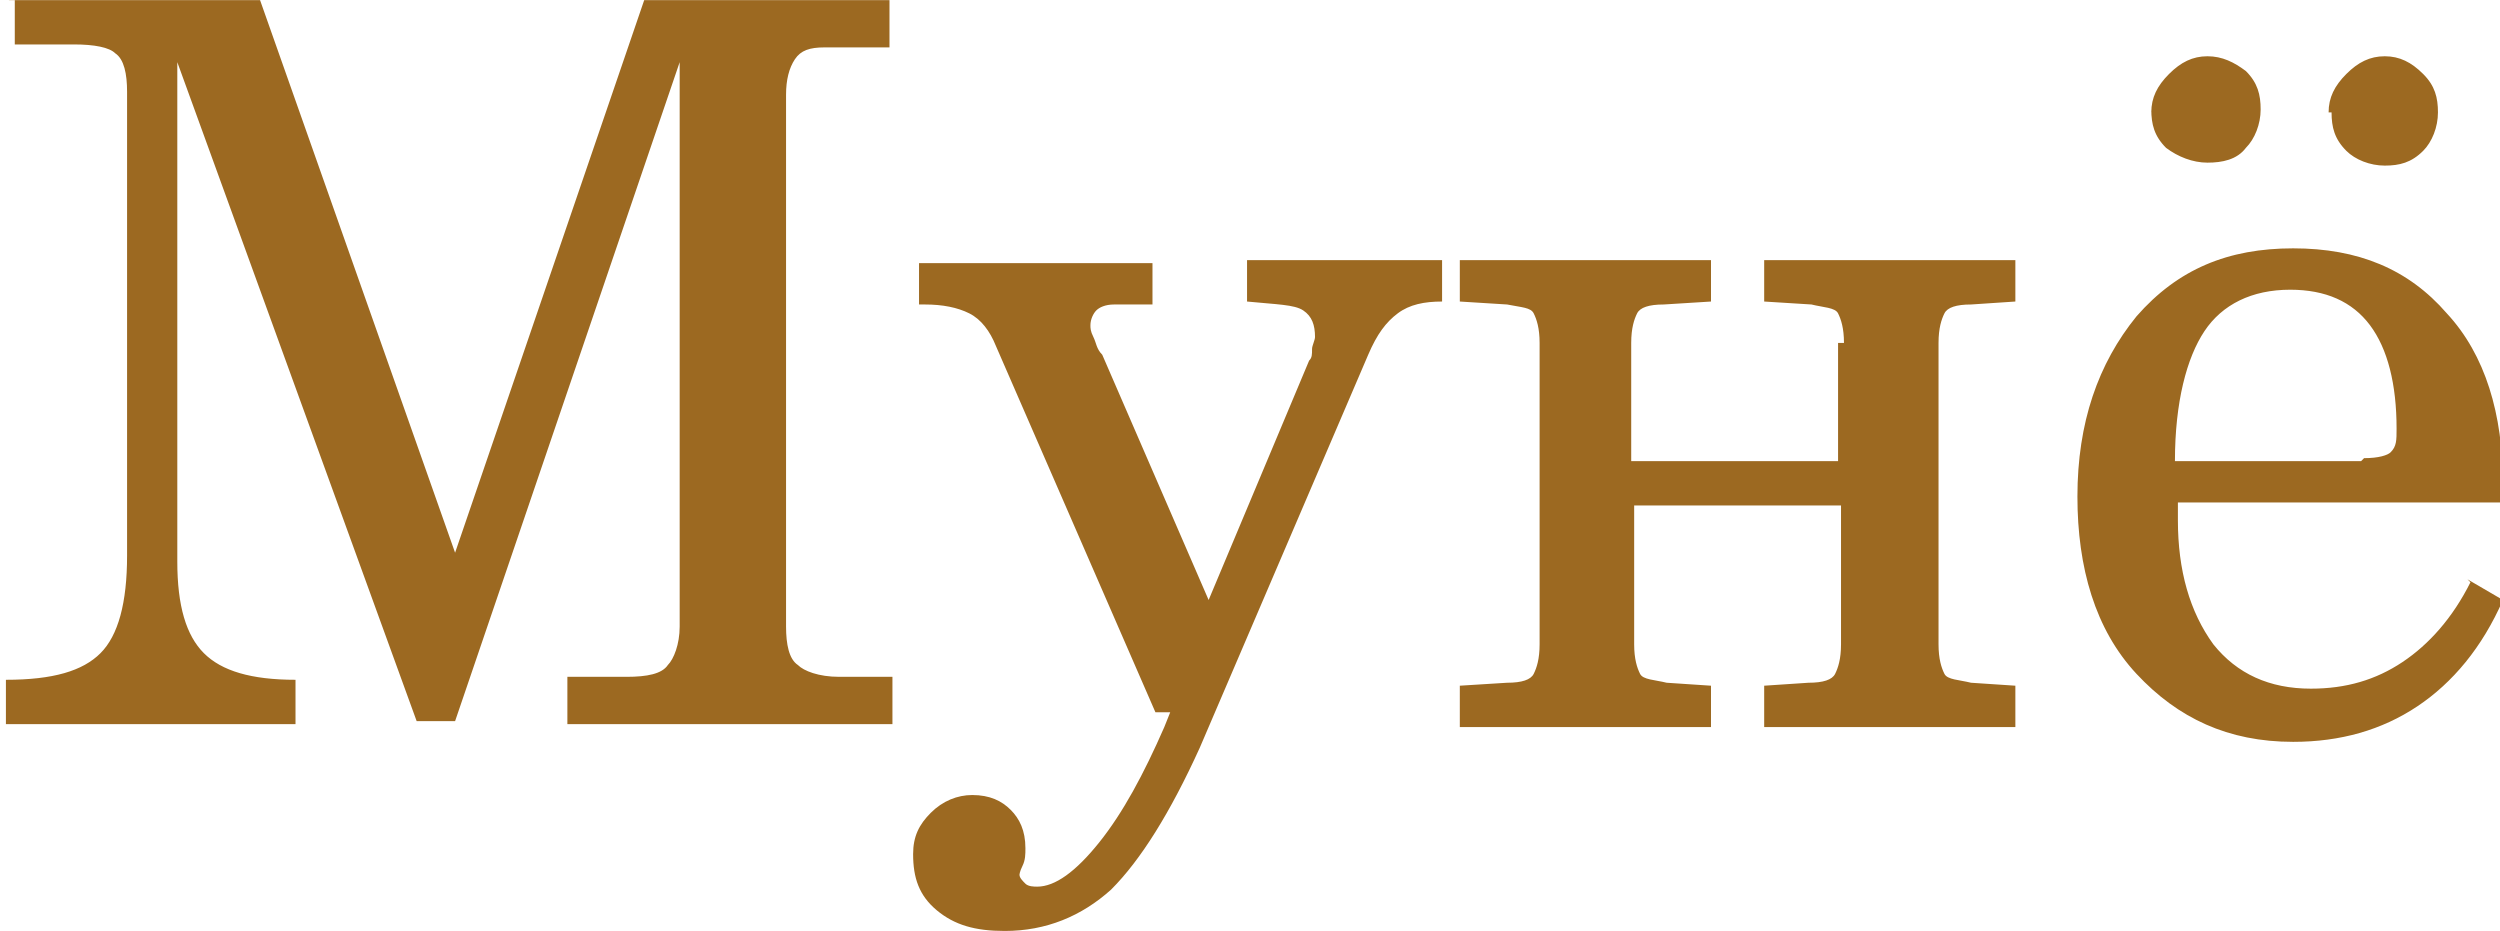 <?xml version="1.0" encoding="UTF-8"?>
<!DOCTYPE svg PUBLIC "-//W3C//DTD SVG 1.1//EN" "http://www.w3.org/Graphics/SVG/1.1/DTD/svg11.dtd">
<!-- Creator: CorelDRAW 2019 (64-Bit) -->
<svg xmlns="http://www.w3.org/2000/svg" xml:space="preserve" width="1.364cm" height="0.508cm" version="1.1" style="shape-rendering:geometricPrecision; text-rendering:geometricPrecision; image-rendering:optimizeQuality; fill-rule:evenodd; clip-rule:evenodd"
viewBox="0 0 0.846 0.315"
 xmlns:xlink="http://www.w3.org/1999/xlink"
 xmlns:xodm="http://www.corel.com/coreldraw/odm/2003">
 <defs>
  <style type="text/css">
   <![CDATA[
    .fil0 {fill:#9C6921;fill-rule:nonzero}
   ]]>
  </style>
 </defs>
 <g id="Слой_x0020_1">
  <path class="fil0" d="M0.003 0l0.085 0 0.066 0.187 0.064 -0.187 0.083 0 0 0.016 -0.022 0c-0.005,0 -0.008,0.001 -0.01,0.004 -0.002,0.003 -0.003,0.007 -0.003,0.012l0 0.18c0,0.006 0.001,0.011 0.004,0.013 0.002,0.002 0.007,0.004 0.014,0.004l0.018 0 0 0.016 -0.11 0 0 -0.016 0.02 0c0.007,0 0.012,-0.001 0.014,-0.004 0.002,-0.002 0.004,-0.007 0.004,-0.013l0 -0.191 -0.076 0.223 -0.013 0 -0.081 -0.223 0 0.169c0,0.015 0.003,0.025 0.009,0.031 0.006,0.006 0.016,0.009 0.031,0.009l0 0.015 -0.098 0 0 -0.015c0.016,-0 0.026,-0.003 0.032,-0.009 0.006,-0.006 0.009,-0.017 0.009,-0.033l0 -0.002 0 -0.155c0,-0.006 -0.001,-0.011 -0.004,-0.013 -0.002,-0.002 -0.007,-0.003 -0.014,-0.003l-0.02 0 0 -0.016zm0.388 0.241l-0.054 -0.124c-0.002,-0.005 -0.005,-0.009 -0.009,-0.011 -0.004,-0.002 -0.009,-0.003 -0.015,-0.003l-0.002 0 0 -0.014 0.079 0 0 0.014 -0.009 0 -0.004 0c-0.003,0 -0.005,0.001 -0.006,0.002 -0.001,0.001 -0.002,0.003 -0.002,0.005 0,0.001 0,0.002 0.001,0.004 0.001,0.002 0.001,0.004 0.003,0.006l0.036 0.083 0.034 -0.081c0.001,-0.001 0.001,-0.002 0.001,-0.004 0,-0.001 0.001,-0.003 0.001,-0.004 0,-0.004 -0.001,-0.007 -0.004,-0.009 -0.003,-0.002 -0.009,-0.002 -0.019,-0.003l-0 -0.014 0.066 0 0 0.014c-0.006,0 -0.011,0.001 -0.015,0.004 -0.004,0.003 -0.007,0.007 -0.01,0.014l-0.057 0.133c-0.01,0.022 -0.02,0.038 -0.03,0.048 -0.01,0.009 -0.022,0.014 -0.036,0.014 -0.01,0 -0.017,-0.002 -0.023,-0.007 -0.006,-0.005 -0.008,-0.011 -0.008,-0.019 0,-0.006 0.002,-0.01 0.006,-0.014 0.004,-0.004 0.009,-0.006 0.014,-0.006 0.006,0 0.01,0.002 0.013,0.005 0.003,0.003 0.005,0.007 0.005,0.013 0,0.002 -0,0.004 -0.001,0.006 -0.001,0.002 -0.001,0.003 -0.001,0.003 0,0.001 0.001,0.002 0.002,0.003 0.001,0.001 0.003,0.001 0.004,0.001 0.006,0 0.013,-0.005 0.021,-0.015 0.008,-0.01 0.015,-0.023 0.022,-0.039l0.002 -0.005zm0.233 -0.125c0,-0.005 -0.001,-0.008 -0.002,-0.01 -0.001,-0.002 -0.005,-0.002 -0.009,-0.003l-0.016 -0.001 0 -0.014 0.085 0 0 0.014 -0.015 0.001c-0.005,0 -0.008,0.001 -0.009,0.003 -0.001,0.002 -0.002,0.005 -0.002,0.01l0 0.102c0,0.005 0.001,0.008 0.002,0.01 0.001,0.002 0.005,0.002 0.009,0.003l0.015 0.001 0 0.014 -0.085 0 0 -0.014 0.015 -0.001c0.005,-0 0.008,-0.001 0.009,-0.003 0.001,-0.002 0.002,-0.005 0.002,-0.01l0 -0.047 -0.07 0 0 0.047c0,0.005 0.001,0.008 0.002,0.01 0.001,0.002 0.005,0.002 0.009,0.003l0.015 0.001 0 0.014 -0.085 0 0 -0.014 0.016 -0.001c0.005,-0 0.008,-0.001 0.009,-0.003 0.001,-0.002 0.002,-0.005 0.002,-0.01l0 -0.102c0,-0.005 -0.001,-0.008 -0.002,-0.01 -0.001,-0.002 -0.004,-0.002 -0.009,-0.003l-0.016 -0.001 0 -0.014 0.085 0 0 0.014 -0.016 0.001c-0.005,0 -0.008,0.001 -0.009,0.003 -0.001,0.002 -0.002,0.005 -0.002,0.01l0 0.04 0.07 0 0 -0.04zm0.164 -0.078c0,-0.005 0.002,-0.009 0.006,-0.013 0.004,-0.004 0.008,-0.006 0.013,-0.006 0.005,0 0.009,0.002 0.013,0.006 0.004,0.004 0.005,0.008 0.005,0.013 0,0.005 -0.002,0.01 -0.005,0.013 -0.004,0.004 -0.008,0.005 -0.013,0.005 -0.005,0 -0.01,-0.002 -0.013,-0.005 -0.004,-0.004 -0.005,-0.008 -0.005,-0.013zm-0.06 0c0,-0.005 0.002,-0.009 0.006,-0.013 0.004,-0.004 0.008,-0.006 0.013,-0.006 0.005,0 0.009,0.002 0.013,0.005 0.004,0.004 0.005,0.008 0.005,0.013 0,0.005 -0.002,0.01 -0.005,0.013 -0.003,0.004 -0.008,0.005 -0.013,0.005 -0.005,0 -0.01,-0.002 -0.014,-0.005 -0.004,-0.004 -0.005,-0.008 -0.005,-0.013zm0.072 0.117c0.005,0 0.008,-0.001 0.009,-0.002 0.002,-0.002 0.002,-0.004 0.002,-0.008 0,-0.015 -0.003,-0.027 -0.009,-0.035 -0.006,-0.008 -0.015,-0.012 -0.027,-0.012 -0.013,0 -0.023,0.005 -0.029,0.014 -0.006,0.009 -0.01,0.024 -0.01,0.044l0.063 0zm0.035 0.041l0.012 0.007c-0.007,0.016 -0.017,0.028 -0.029,0.036 -0.012,0.008 -0.026,0.012 -0.042,0.012 -0.022,0 -0.039,-0.008 -0.053,-0.023 -0.014,-0.015 -0.02,-0.036 -0.02,-0.06 0,-0.025 0.007,-0.045 0.02,-0.061 0.014,-0.016 0.031,-0.023 0.053,-0.023 0.022,0 0.039,0.007 0.052,0.022 0.013,0.014 0.019,0.034 0.019,0.058 0,0.001 -0,0.002 -0,0.003 -0,0.002 -0,0.003 -0,0.003l-0.11 0c0,0.001 -0,0.002 -0,0.003 -0,0.001 -0,0.002 -0,0.003 0,0.017 0.004,0.031 0.012,0.042 0.008,0.01 0.019,0.015 0.033,0.015 0.012,0 0.022,-0.003 0.031,-0.009 0.009,-0.006 0.017,-0.015 0.023,-0.027z"/>
 </g>
</svg>
